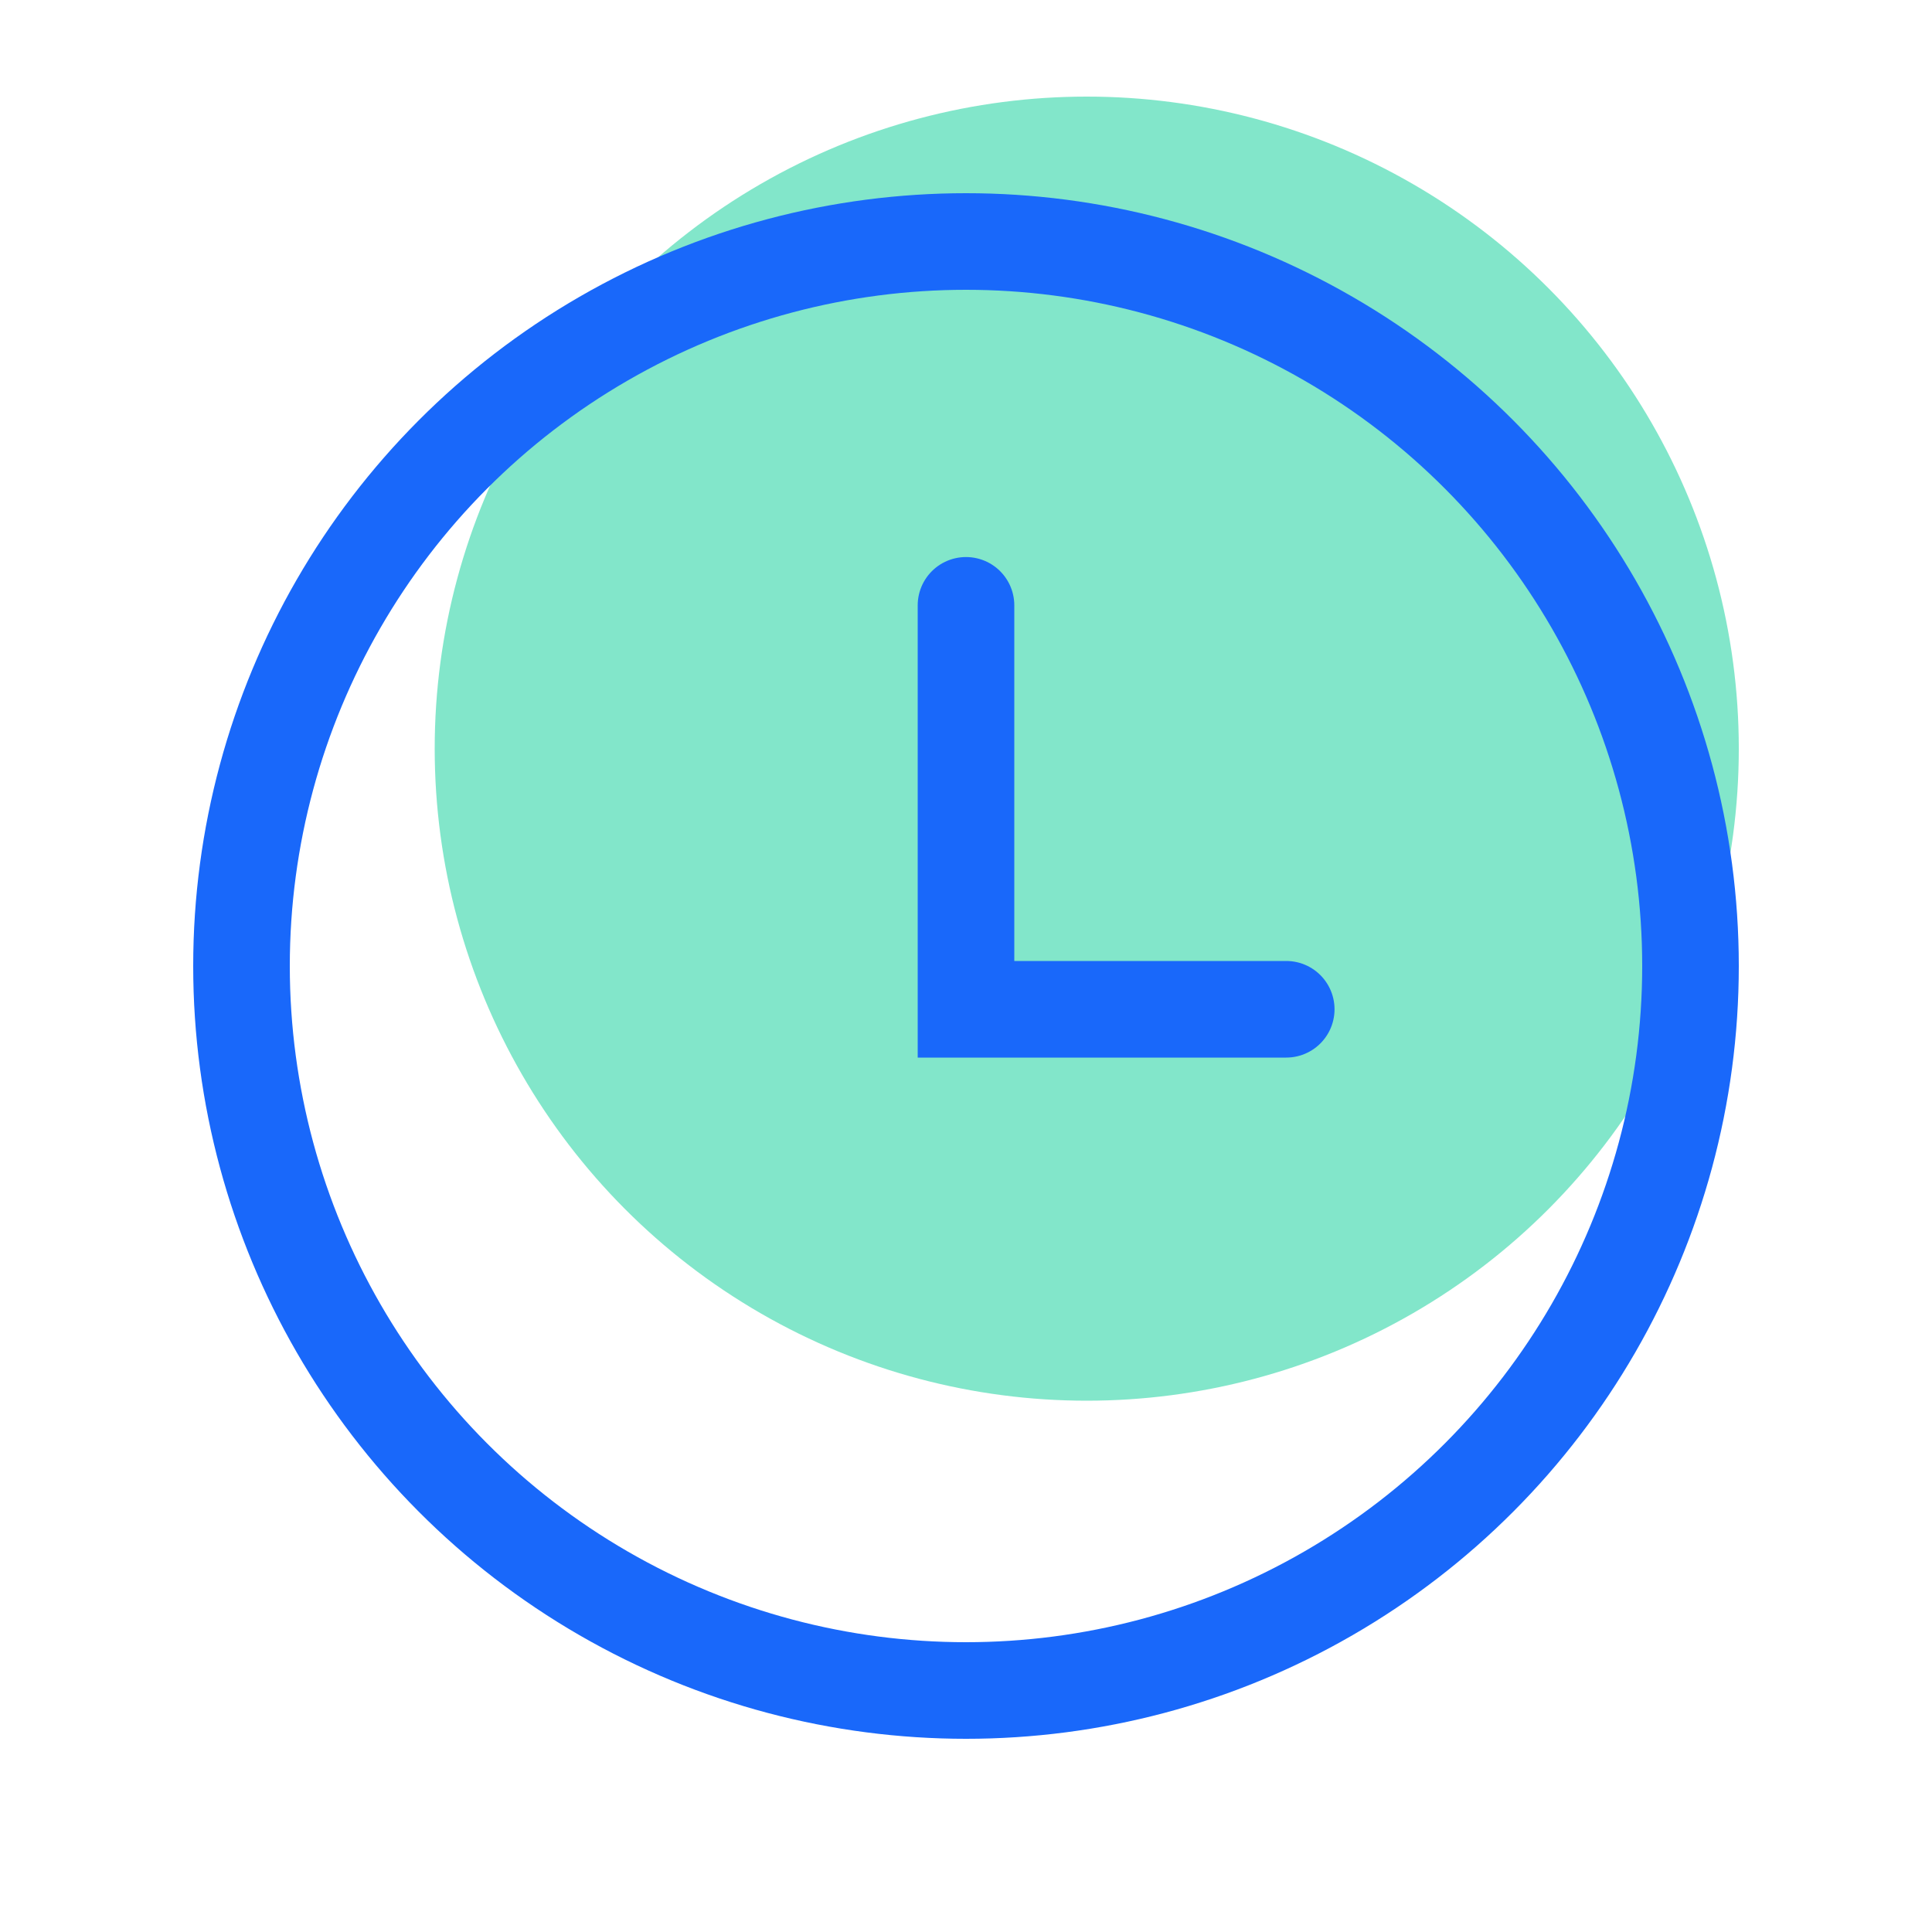 <svg width="40" height="40" viewBox="0 0 40 40" xmlns="http://www.w3.org/2000/svg"><g transform="translate(4 2)" fill="none" fill-rule="evenodd"><circle fill="#06CE96" opacity=".5" cx="18.5" cy="13.5" r="13.5"/><g transform="translate(0 2)" stroke="#1968FA" stroke-width="2"><circle cx="16" cy="16" r="15"/><path stroke-linecap="round" d="M16 8.533v8.363h6.63"/></g></g></svg>